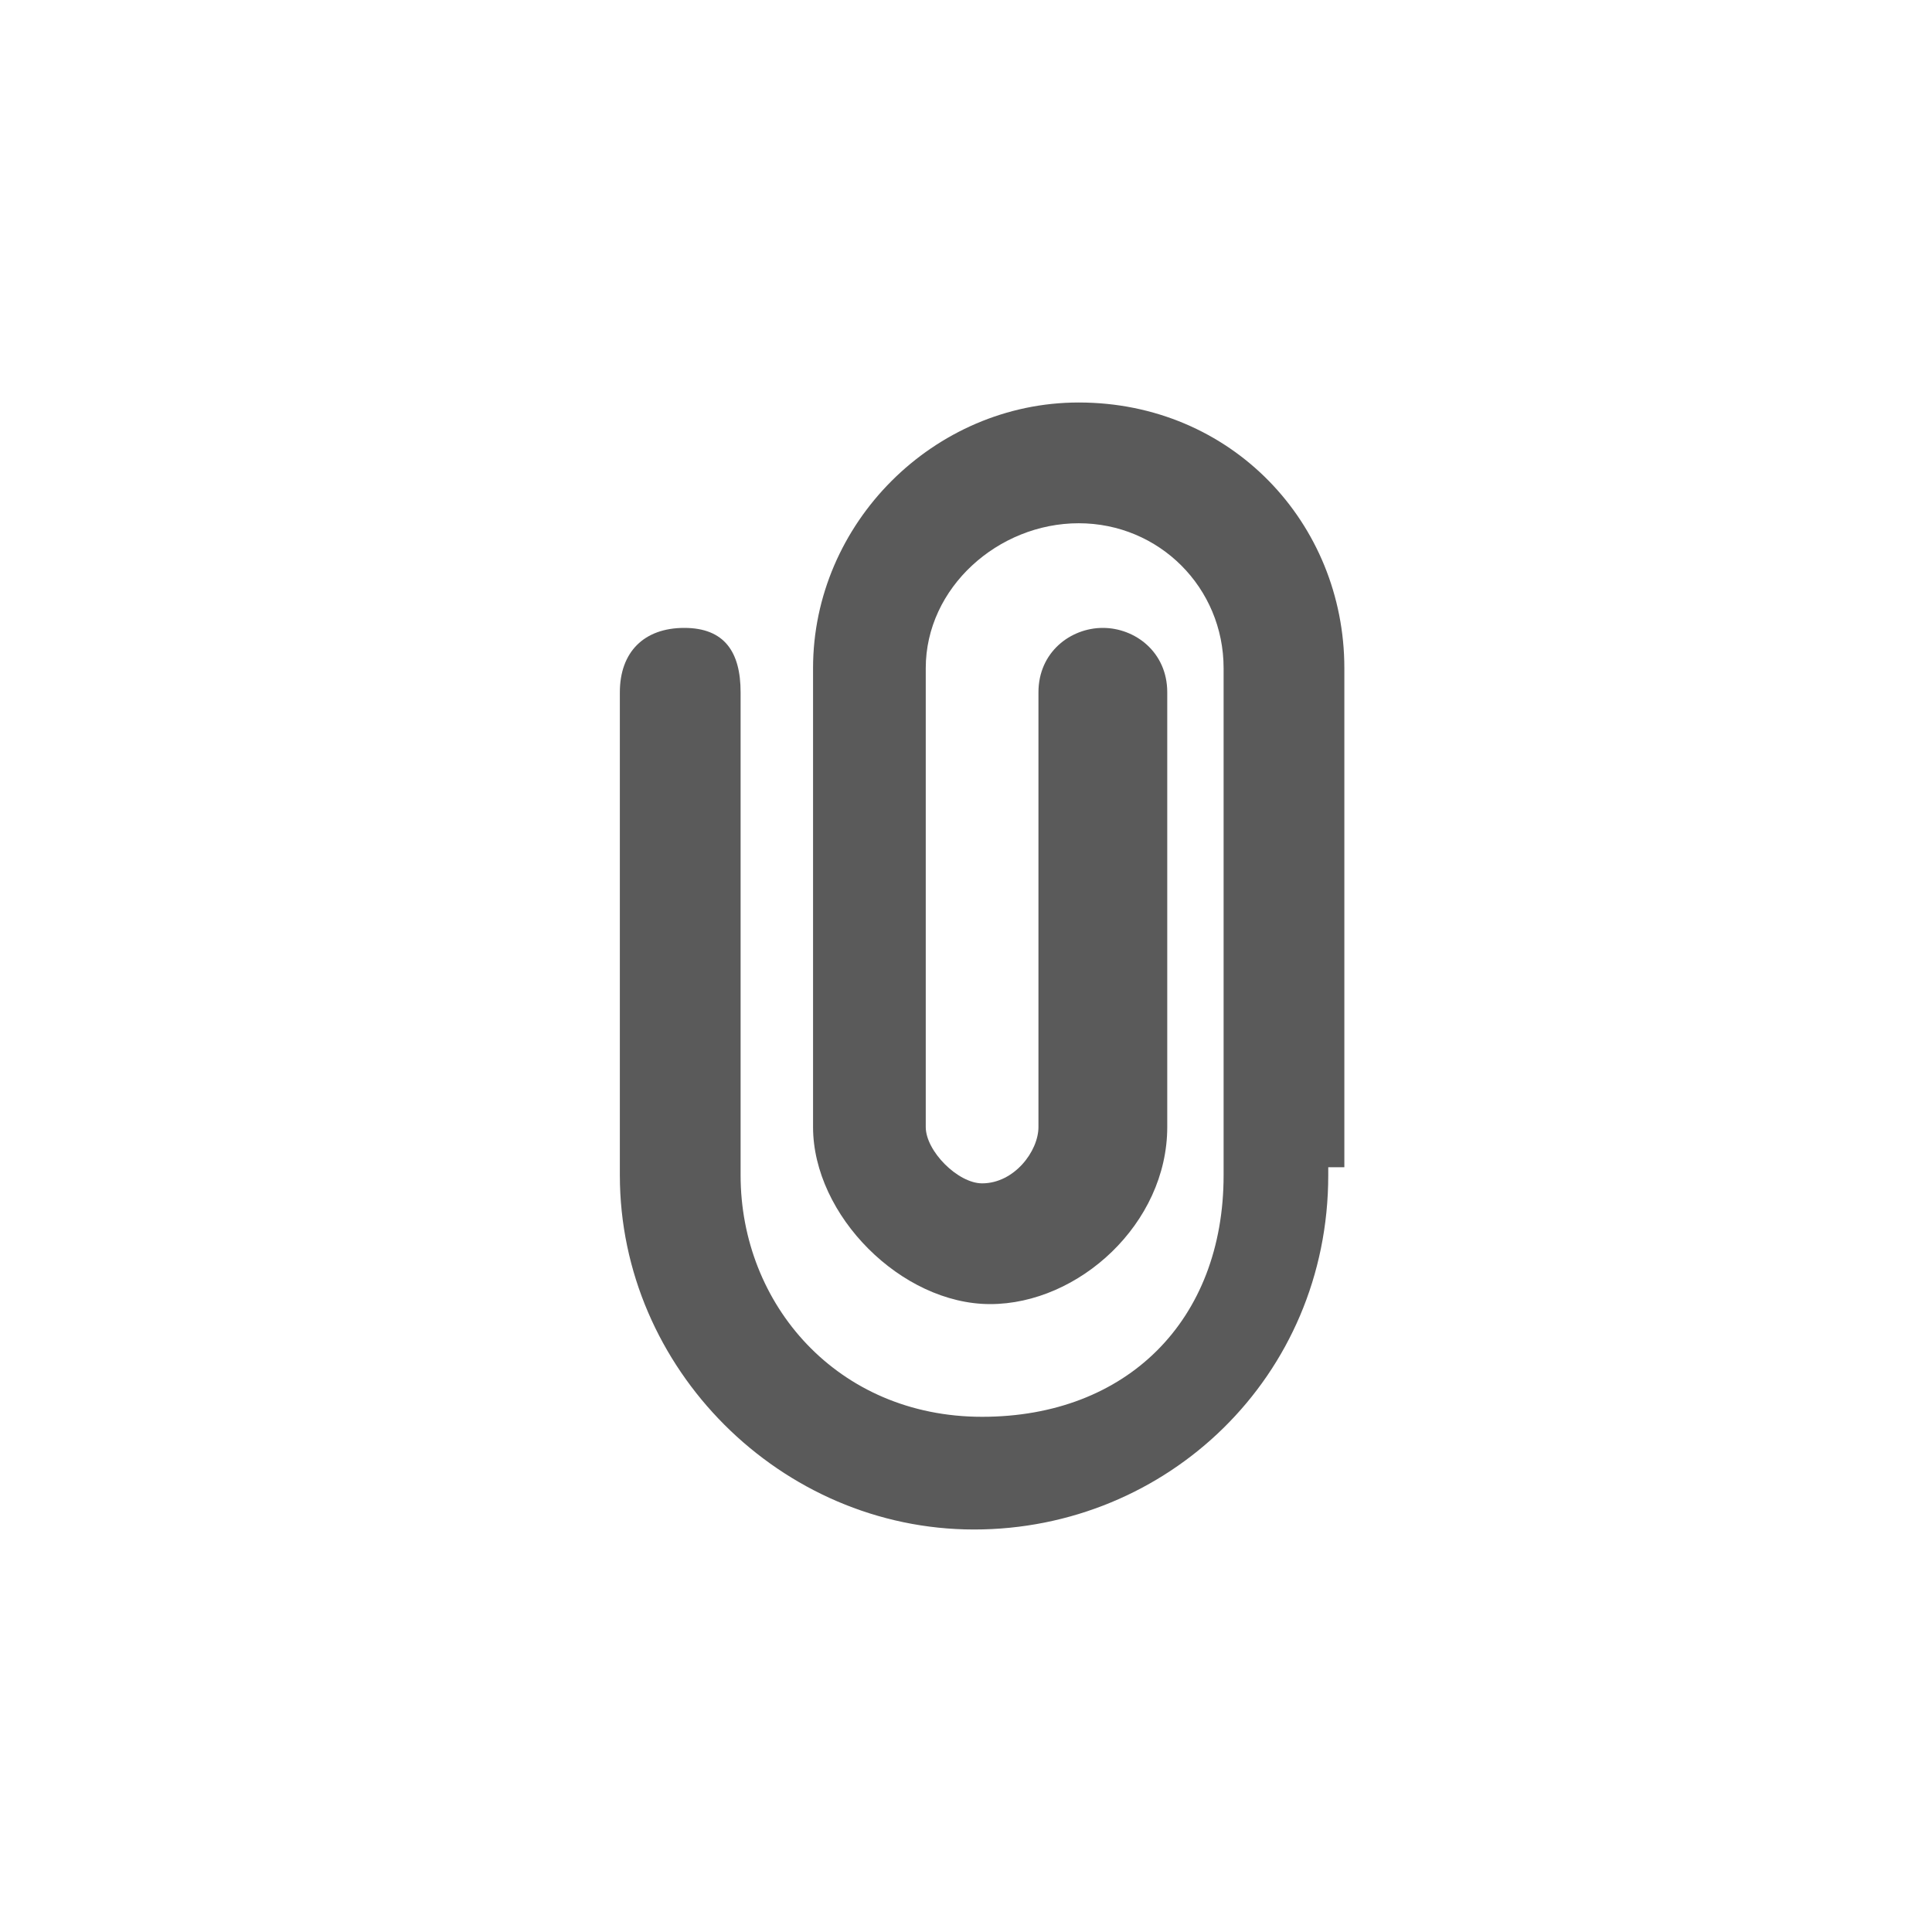 <?xml version="1.0" encoding="UTF-8"?>
<svg enable-background="new 0 0 24 24" version="1.1" viewBox="0 0 24 24" xmlns="http://www.w3.org/2000/svg">
 <style type="text/css">.st0{fill:#5A5A5A;}</style>
 <path class="st0" d="m16.5 14.6c0 2.5-2 4.4-4.4 4.4s-4.4-2-4.4-4.4v-6c0-0.5 0.3-0.8 0.8-0.8s0.7 0.3 0.7 0.8v6c0 1.6 1.2 3 3 3s3-1.2 3-3v-6.3c0-1-0.8-1.8-1.8-1.8s-1.9 0.8-1.9 1.8v5.7c0 0.3 0.4 0.7 0.7 0.7 0.4 0 0.7-0.4 0.7-0.7v-5.4c0-0.5 0.4-0.8 0.8-0.8s0.8 0.3 0.8 0.8v5.4c0 1.2-1.1 2.2-2.2 2.2s-2.2-1.1-2.2-2.2v-5.7c0-1.8 1.5-3.3 3.3-3.3 1.9 0 3.3 1.5 3.3 3.3v6.2h-0.2z"/>
</svg>
